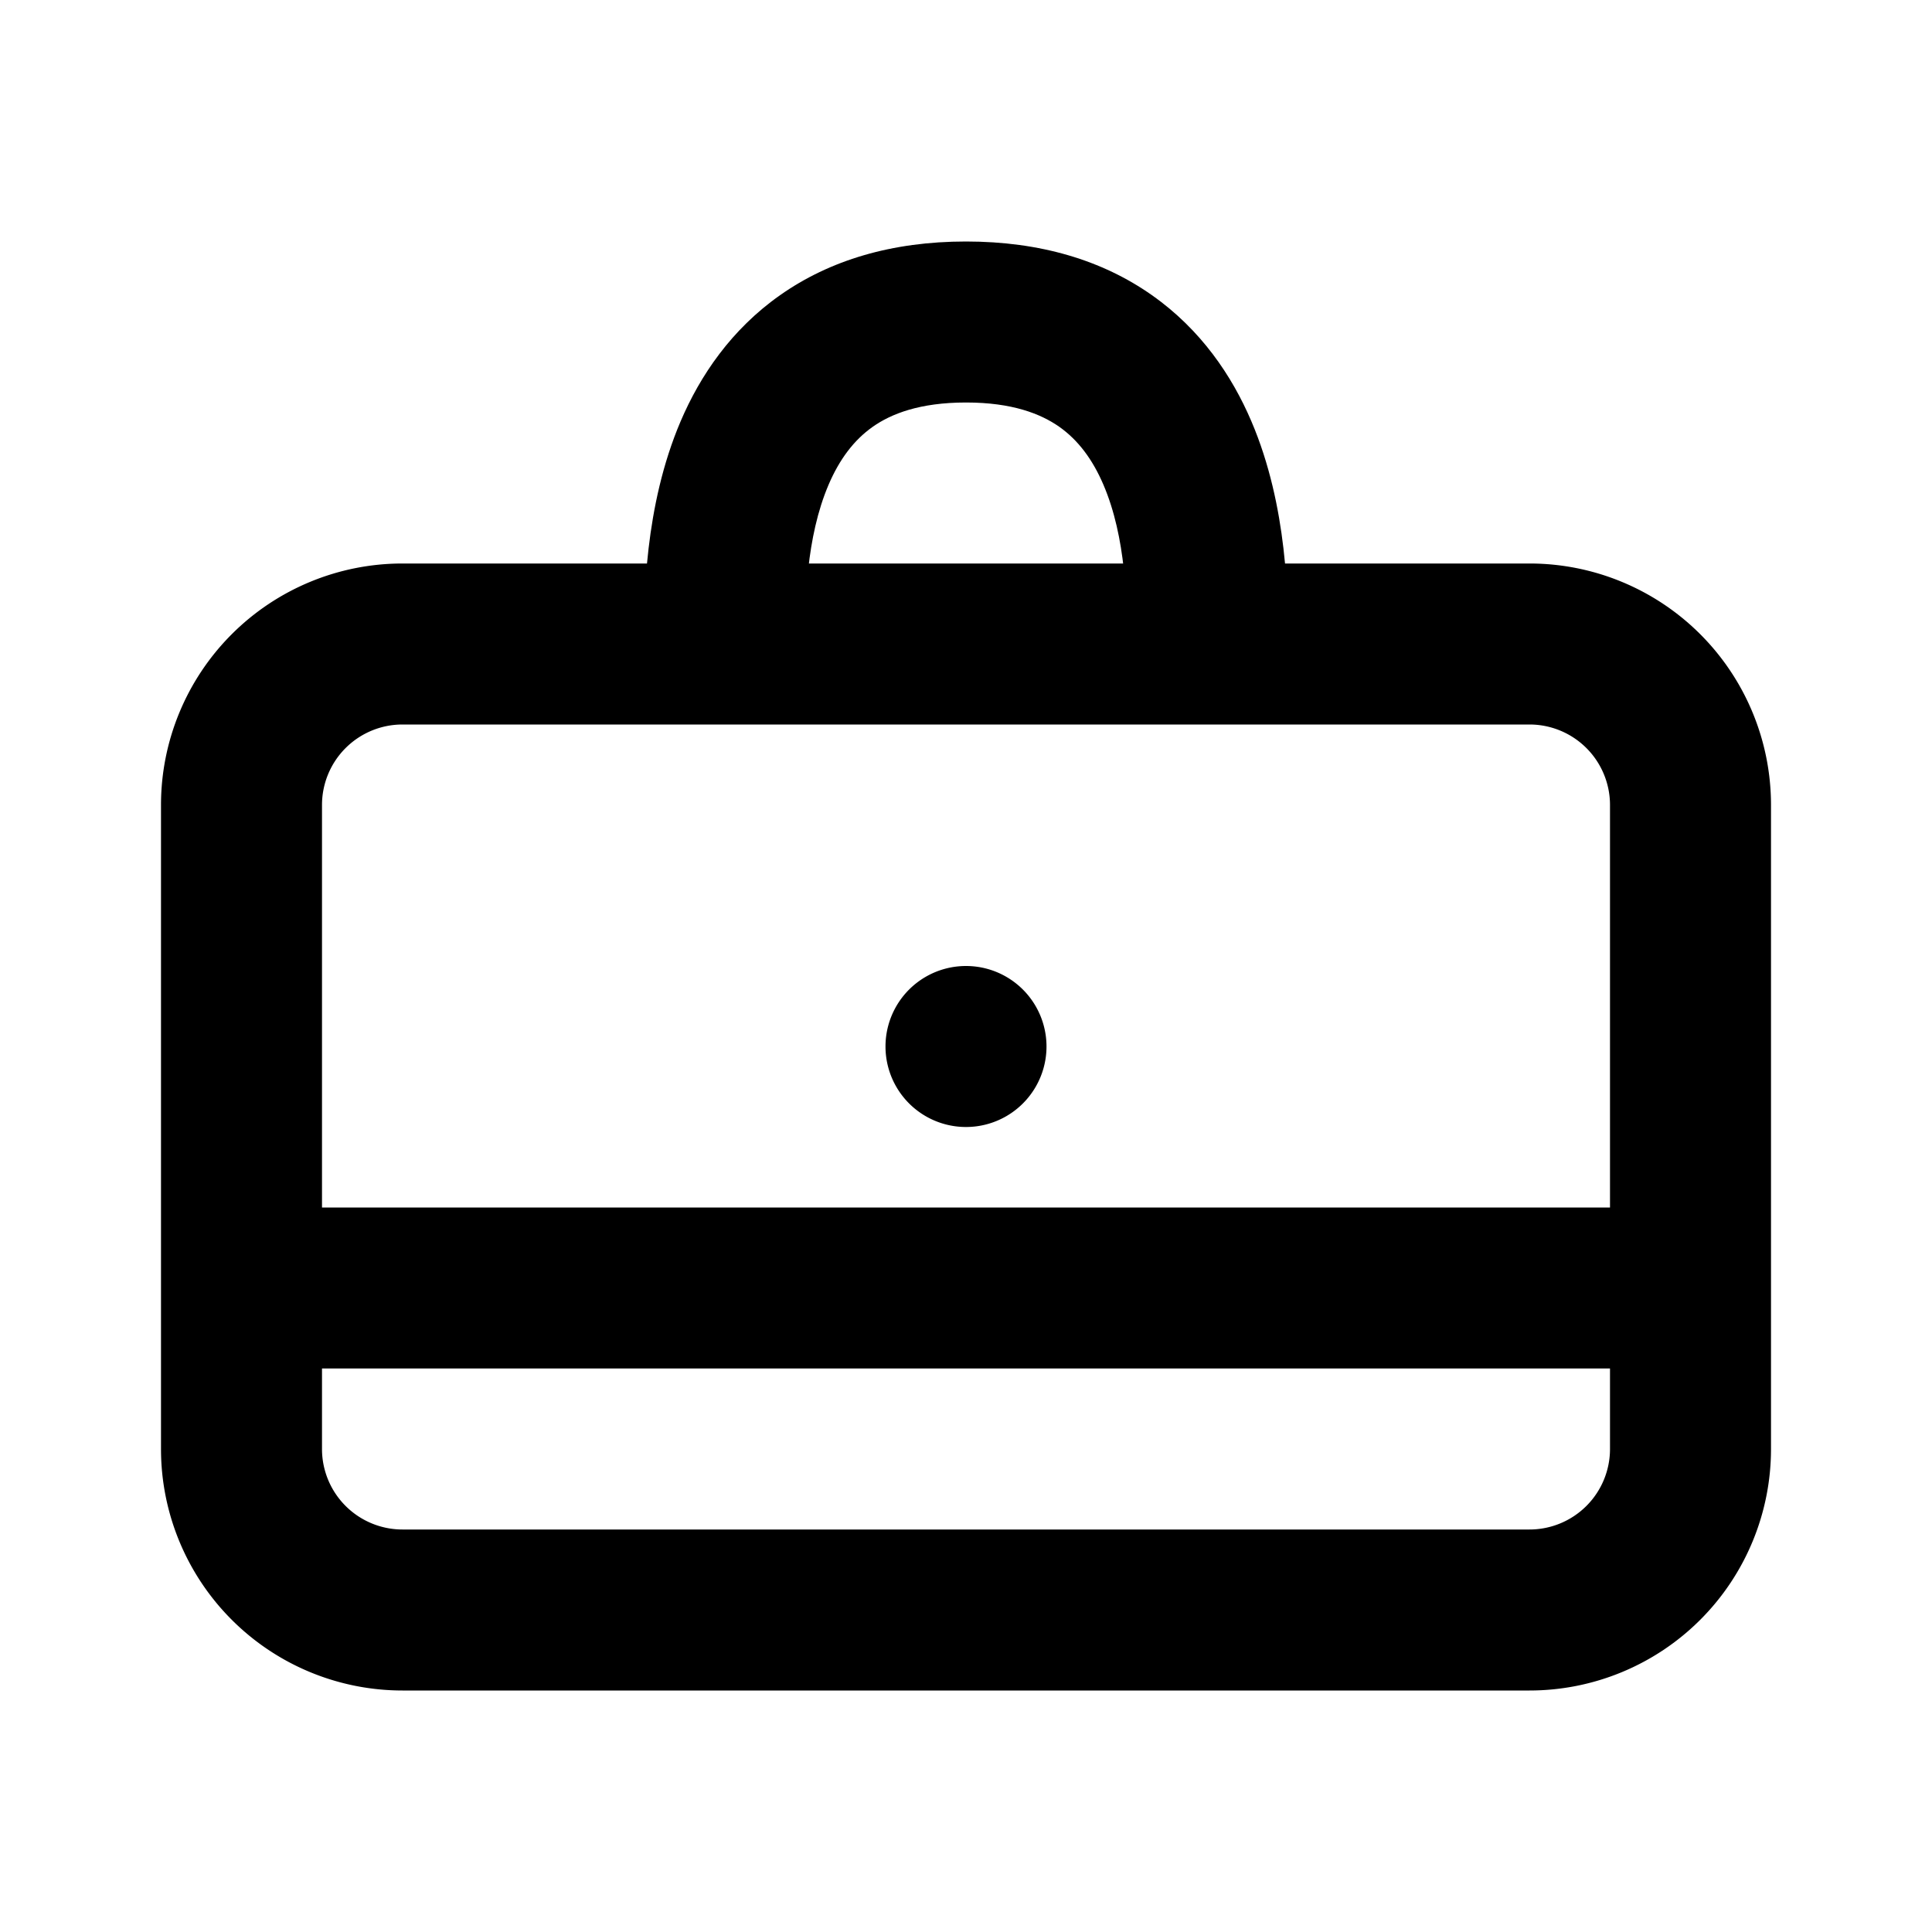 <svg width="24" height="24" fill="none" xmlns="http://www.w3.org/2000/svg"><path fill-rule="evenodd" clip-rule="evenodd" d="M2 10a3 3 0 0 1 3-3h14a3 3 0 0 1 3 3v8a3 3 0 0 1-3 3H5a3 3 0 0 1-3-3v-8zm3-1a1 1 0 0 0-1 1v8a1 1 0 0 0 1 1h14a1 1 0 0 0 1-1v-8a1 1 0 0 0-1-1H5z" fill="#000"/><path d="M13 13a1 1 0 1 1-2 0 1 1 0 0 1 2 0z" fill="#000"/><path fill-rule="evenodd" clip-rule="evenodd" d="M21 17H3v-2h18v2zM10.294 6.019C10.011 6.68 10 7.483 10 8H8v-.032c0-.501 0-1.671.456-2.737.241-.563.626-1.136 1.234-1.564C10.305 3.234 11.076 3 12 3c.924 0 1.695.234 2.31.667.608.428.993 1 1.234 1.564.457 1.066.456 2.236.456 2.737V8h-2c0-.517-.01-1.32-.294-1.981-.134-.312-.312-.551-.547-.717C12.929 5.141 12.576 5 12 5c-.576 0-.93.141-1.159.302-.235.166-.413.405-.547.717z" fill="#000"/></svg>